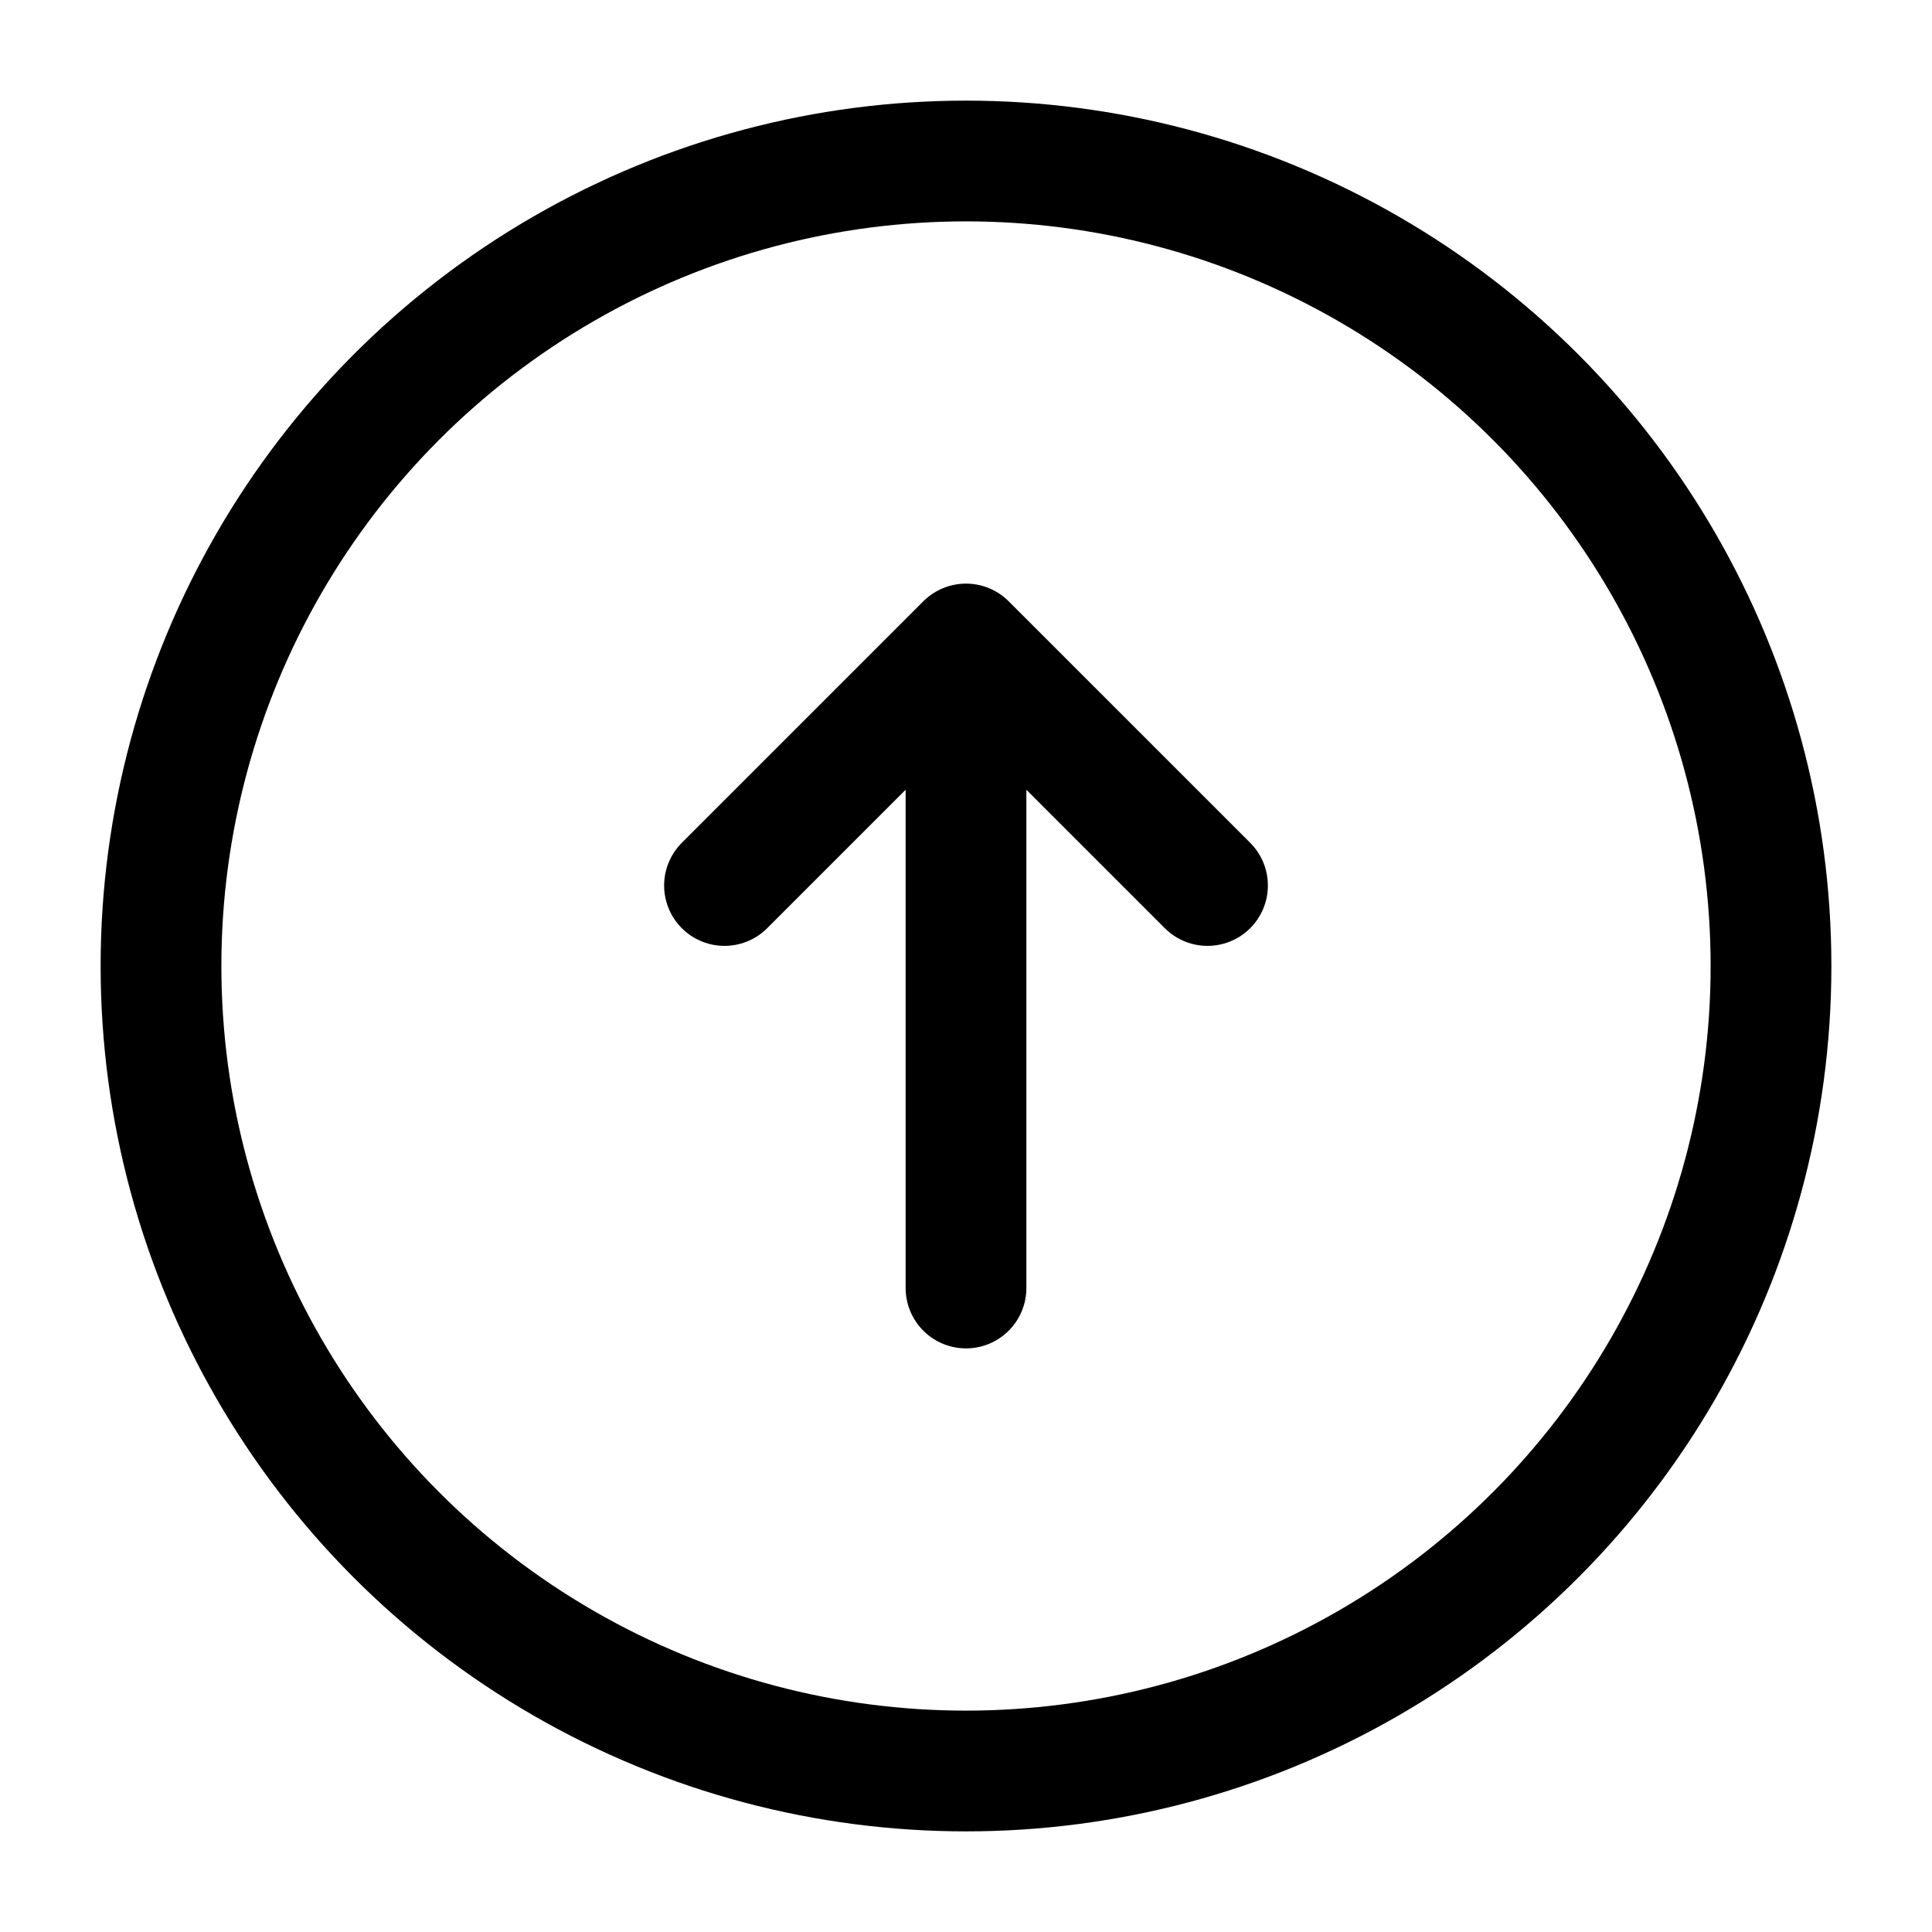 <svg width="24" height="24" viewBox="0 0 24 24" fill="none" xmlns="http://www.w3.org/2000/svg">
<circle cx="12" cy="12" r="10" stroke="black" stroke-width="1.5"/>
<path d="M12 16L12 8M12 8L15 11M12 8L9 11" stroke="black" stroke-width="1.5" stroke-linecap="round" stroke-linejoin="round"/>
</svg>
